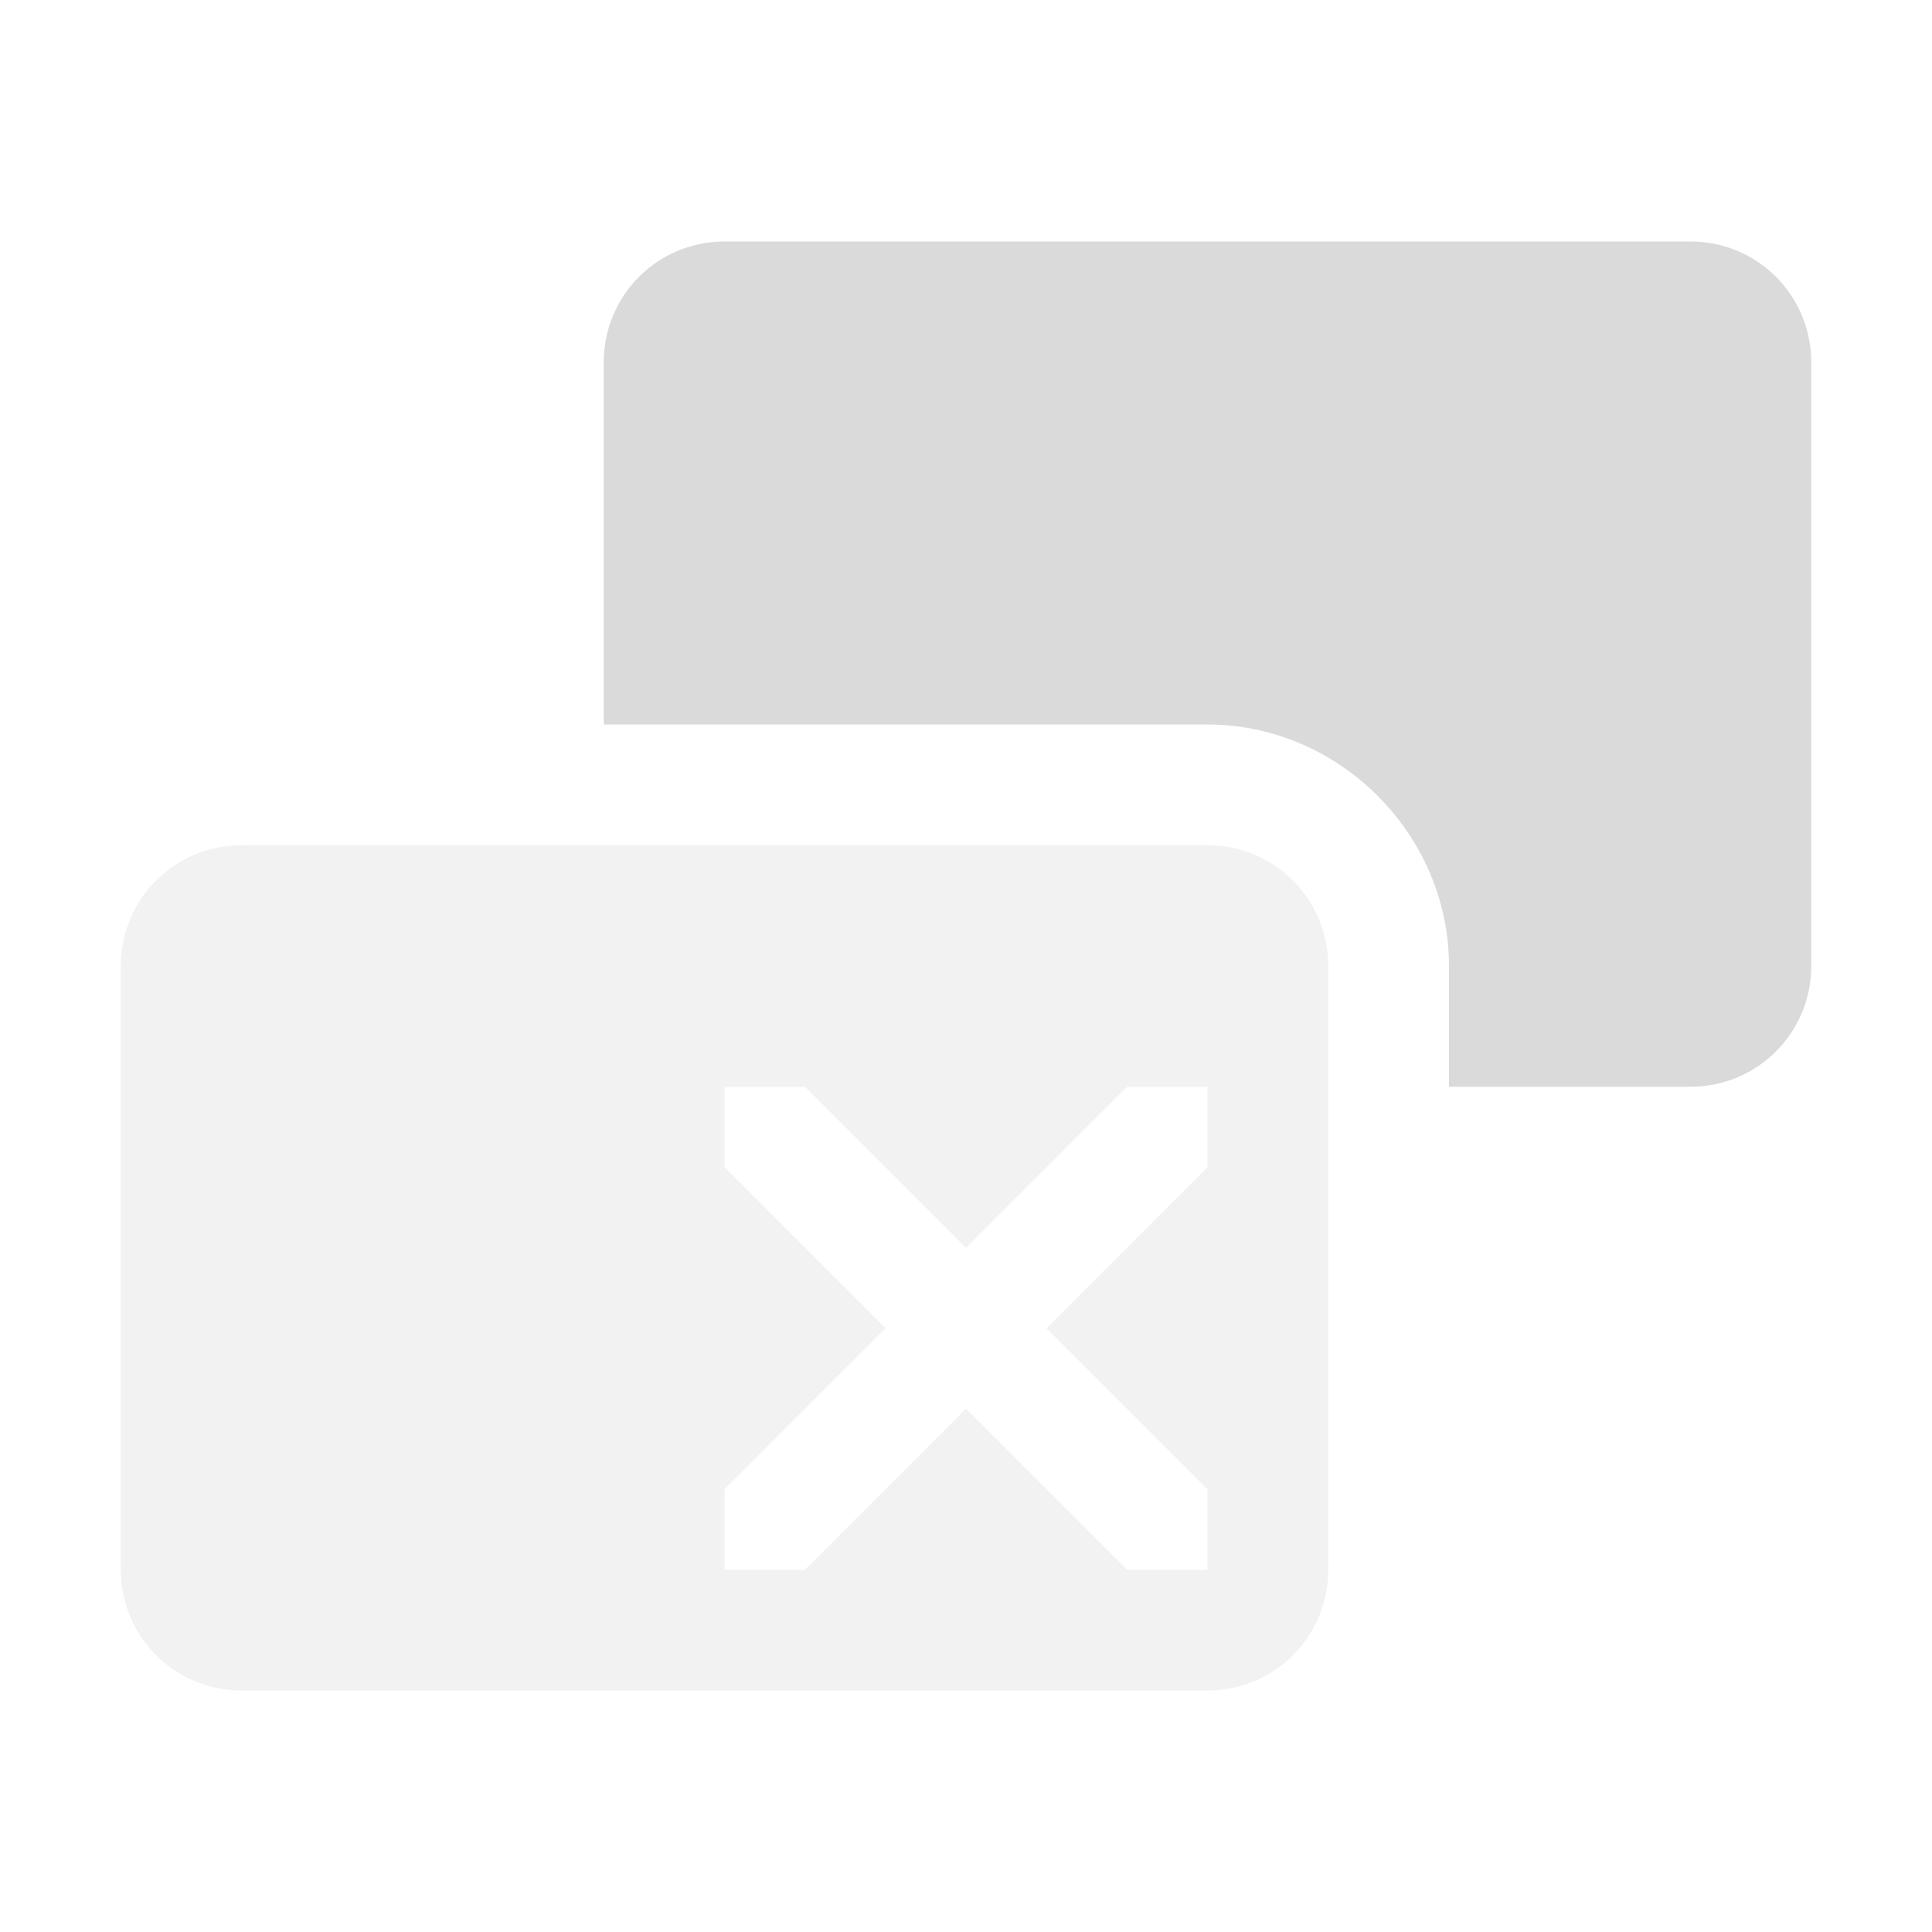 <svg xmlns="http://www.w3.org/2000/svg" width="16" height="16" version="1.1">
 <defs>
  <style id="current-color-scheme" type="text/css">
   .ColorScheme-Text { color:#dadada; } .ColorScheme-Highlight { color:#4285f4; } .ColorScheme-NeutralText { color:#ff9800; } .ColorScheme-PositiveText { color:#4caf50; } .ColorScheme-NegativeText { color:#f44336; }
  </style>
 </defs>
 <path style="fill:currentColor;opacity:0.35" class="ColorScheme-Text" d="M 2 7 C 1.446 7 1 7.446 1 8 L 1 13 C 1 13.554 1.446 14 2 14 L 10 14 C 10.554 14 11 13.554 11 13 L 11 8 C 11 7.446 10.554 7 10 7 L 2 7 z M 6 9 L 6.666 9 L 8 10.334 L 9.334 9 L 10 9 L 10 9.666 L 8.666 11 L 10 12.334 L 10 13 L 9.334 13 L 8 11.666 L 6.666 13 L 6 13 L 6 12.334 L 7.334 11 L 6 9.666 L 6 9 z"/>
 <path style="fill:currentColor" class="ColorScheme-Text" d="M 6,2 C 5.446,2 5,2.446 5,3 v 3 h 5 c 1.091,0 2,0.909 2,2 v 1 h 2 c 0.554,0 1,-0.446 1,-1 V 3 C 15,2.446 14.554,2 14,2 Z"/>
</svg>
